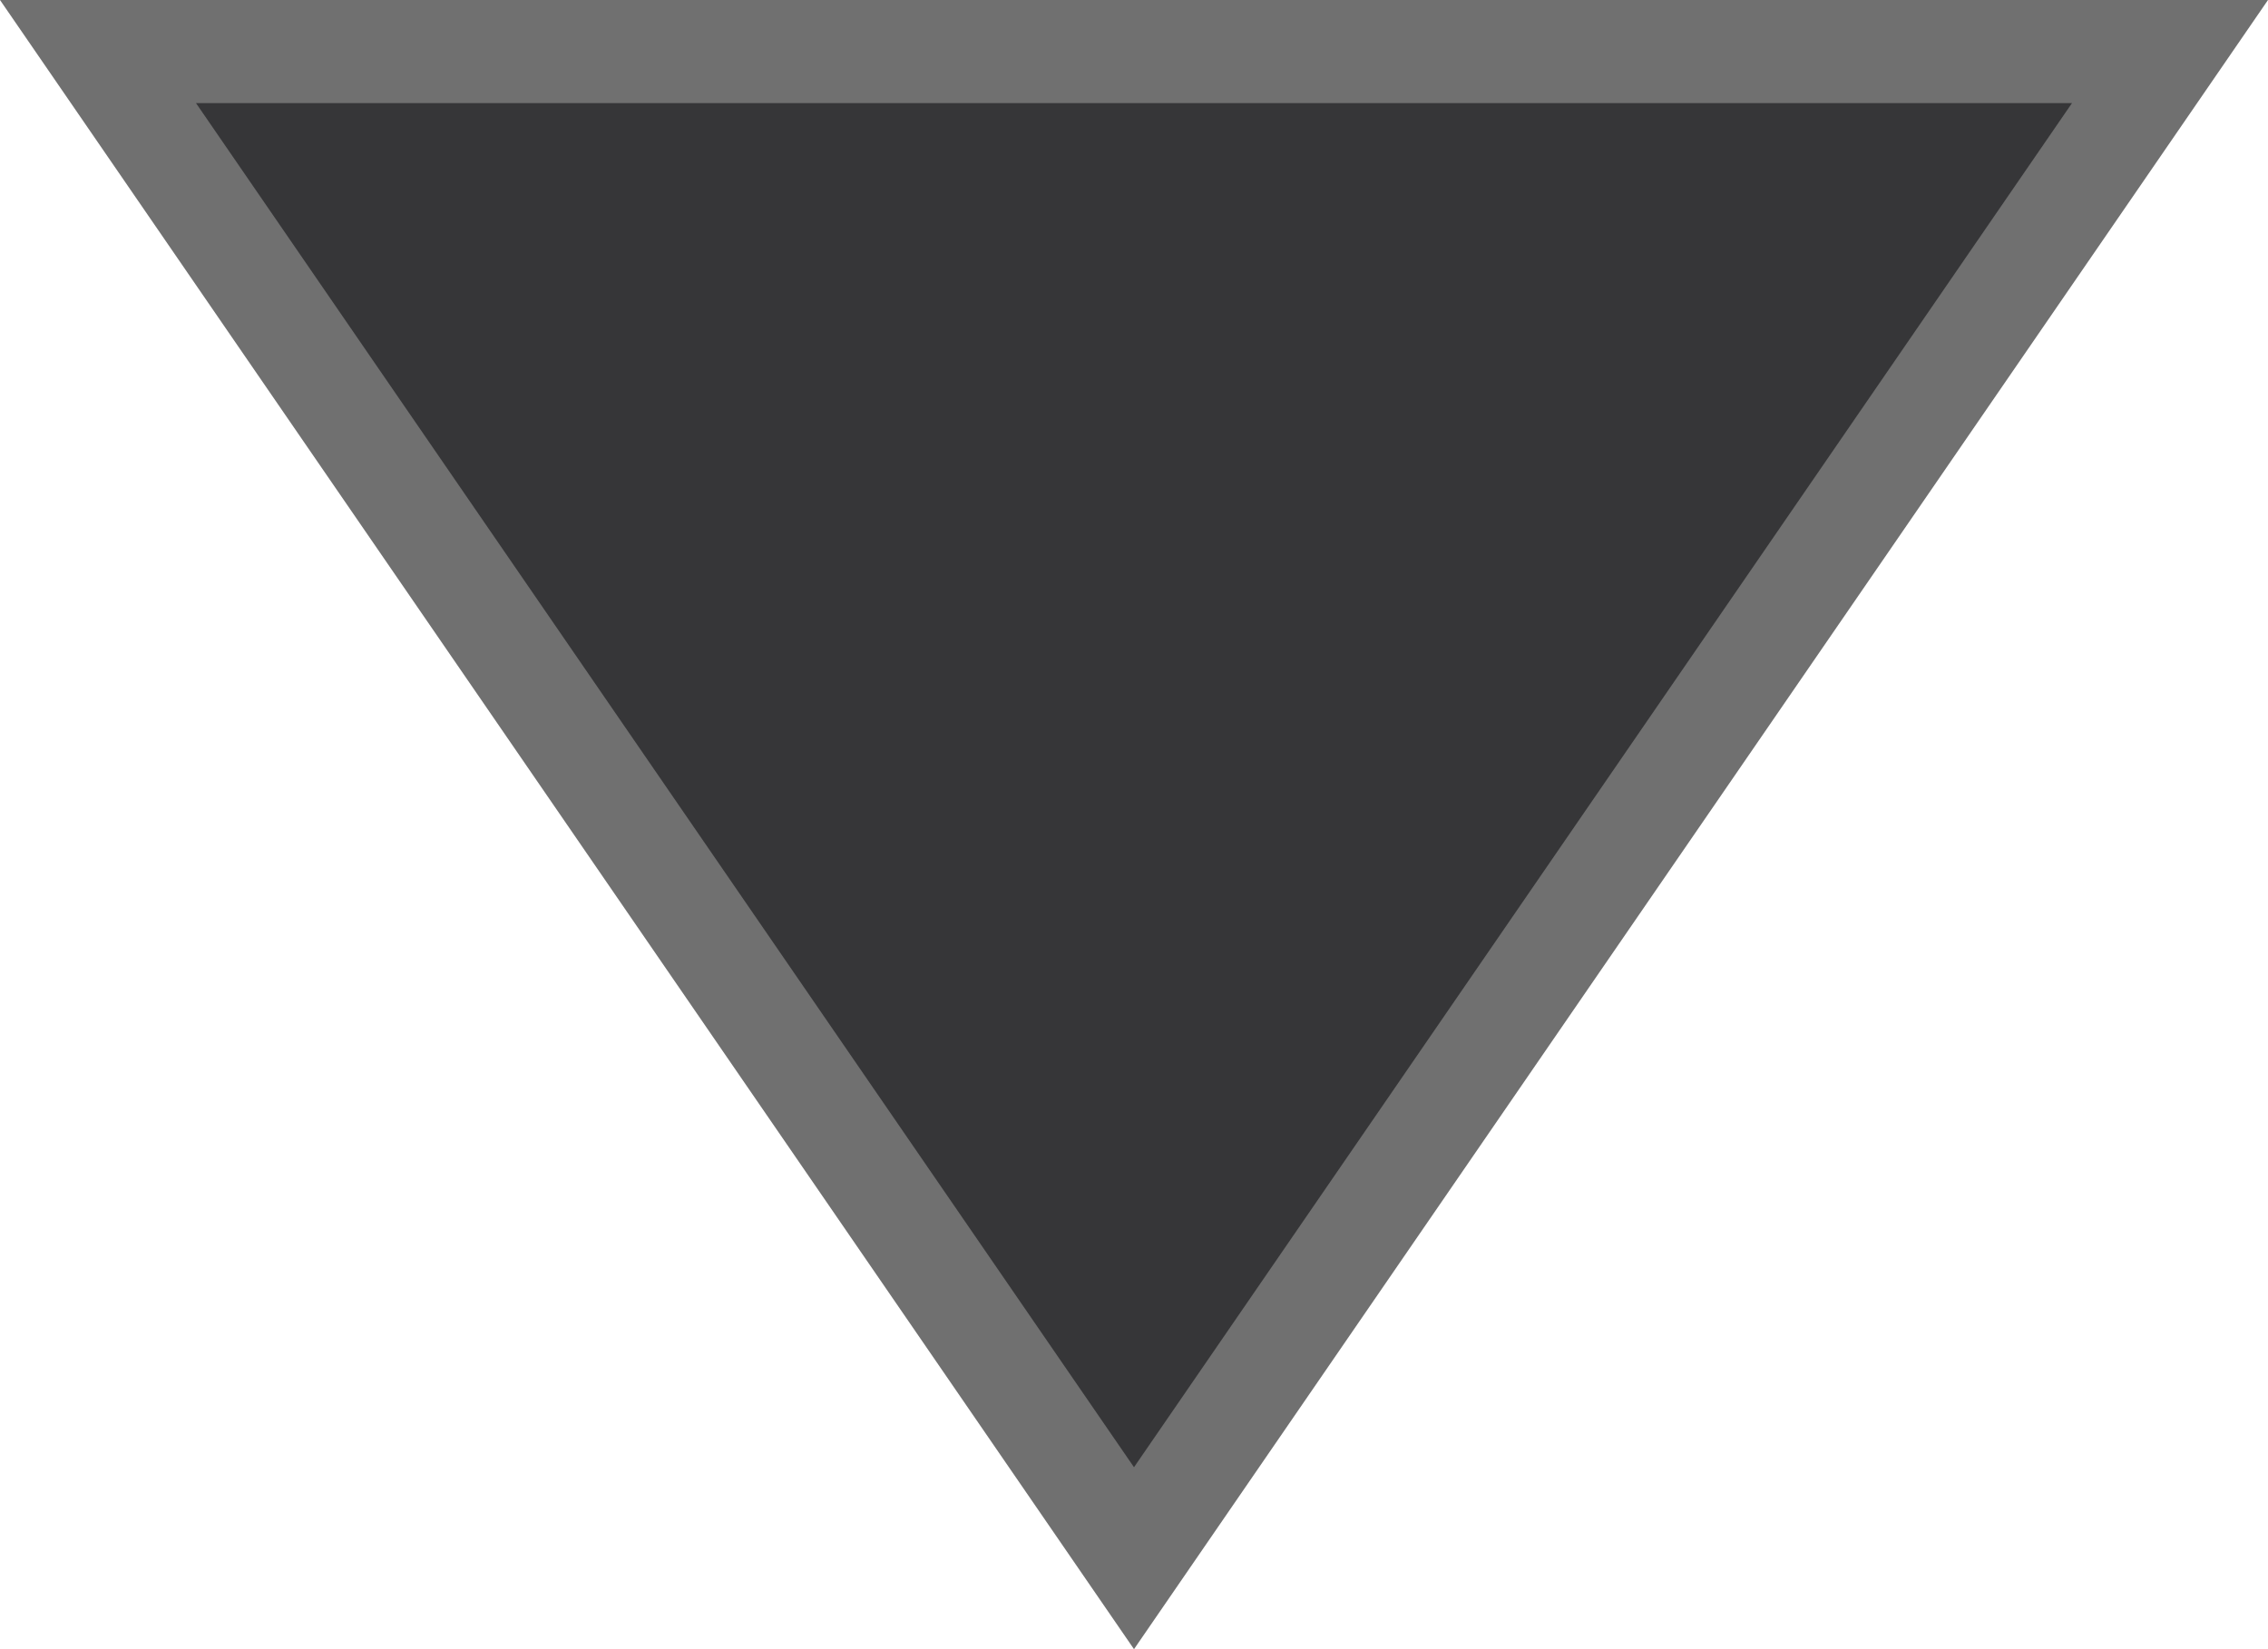 <svg xmlns="http://www.w3.org/2000/svg" width="44" height="32" viewBox="0 0 44 32">
  <g id="Rectangle_down" data-name="Rectangle down" transform="translate(44 32) rotate(180)" fill="#363638">
    <path d="M 42.099 31 L 1.901 31 L 22 1.765 L 42.099 31 Z" stroke="none"/>
    <path d="M 22 3.53 L 3.802 30 L 40.198 30 L 22 3.53 M 22 0 L 44 32 L 0 32 L 22 0 Z" stroke="none" fill="#707070"/>
  </g>
</svg>
